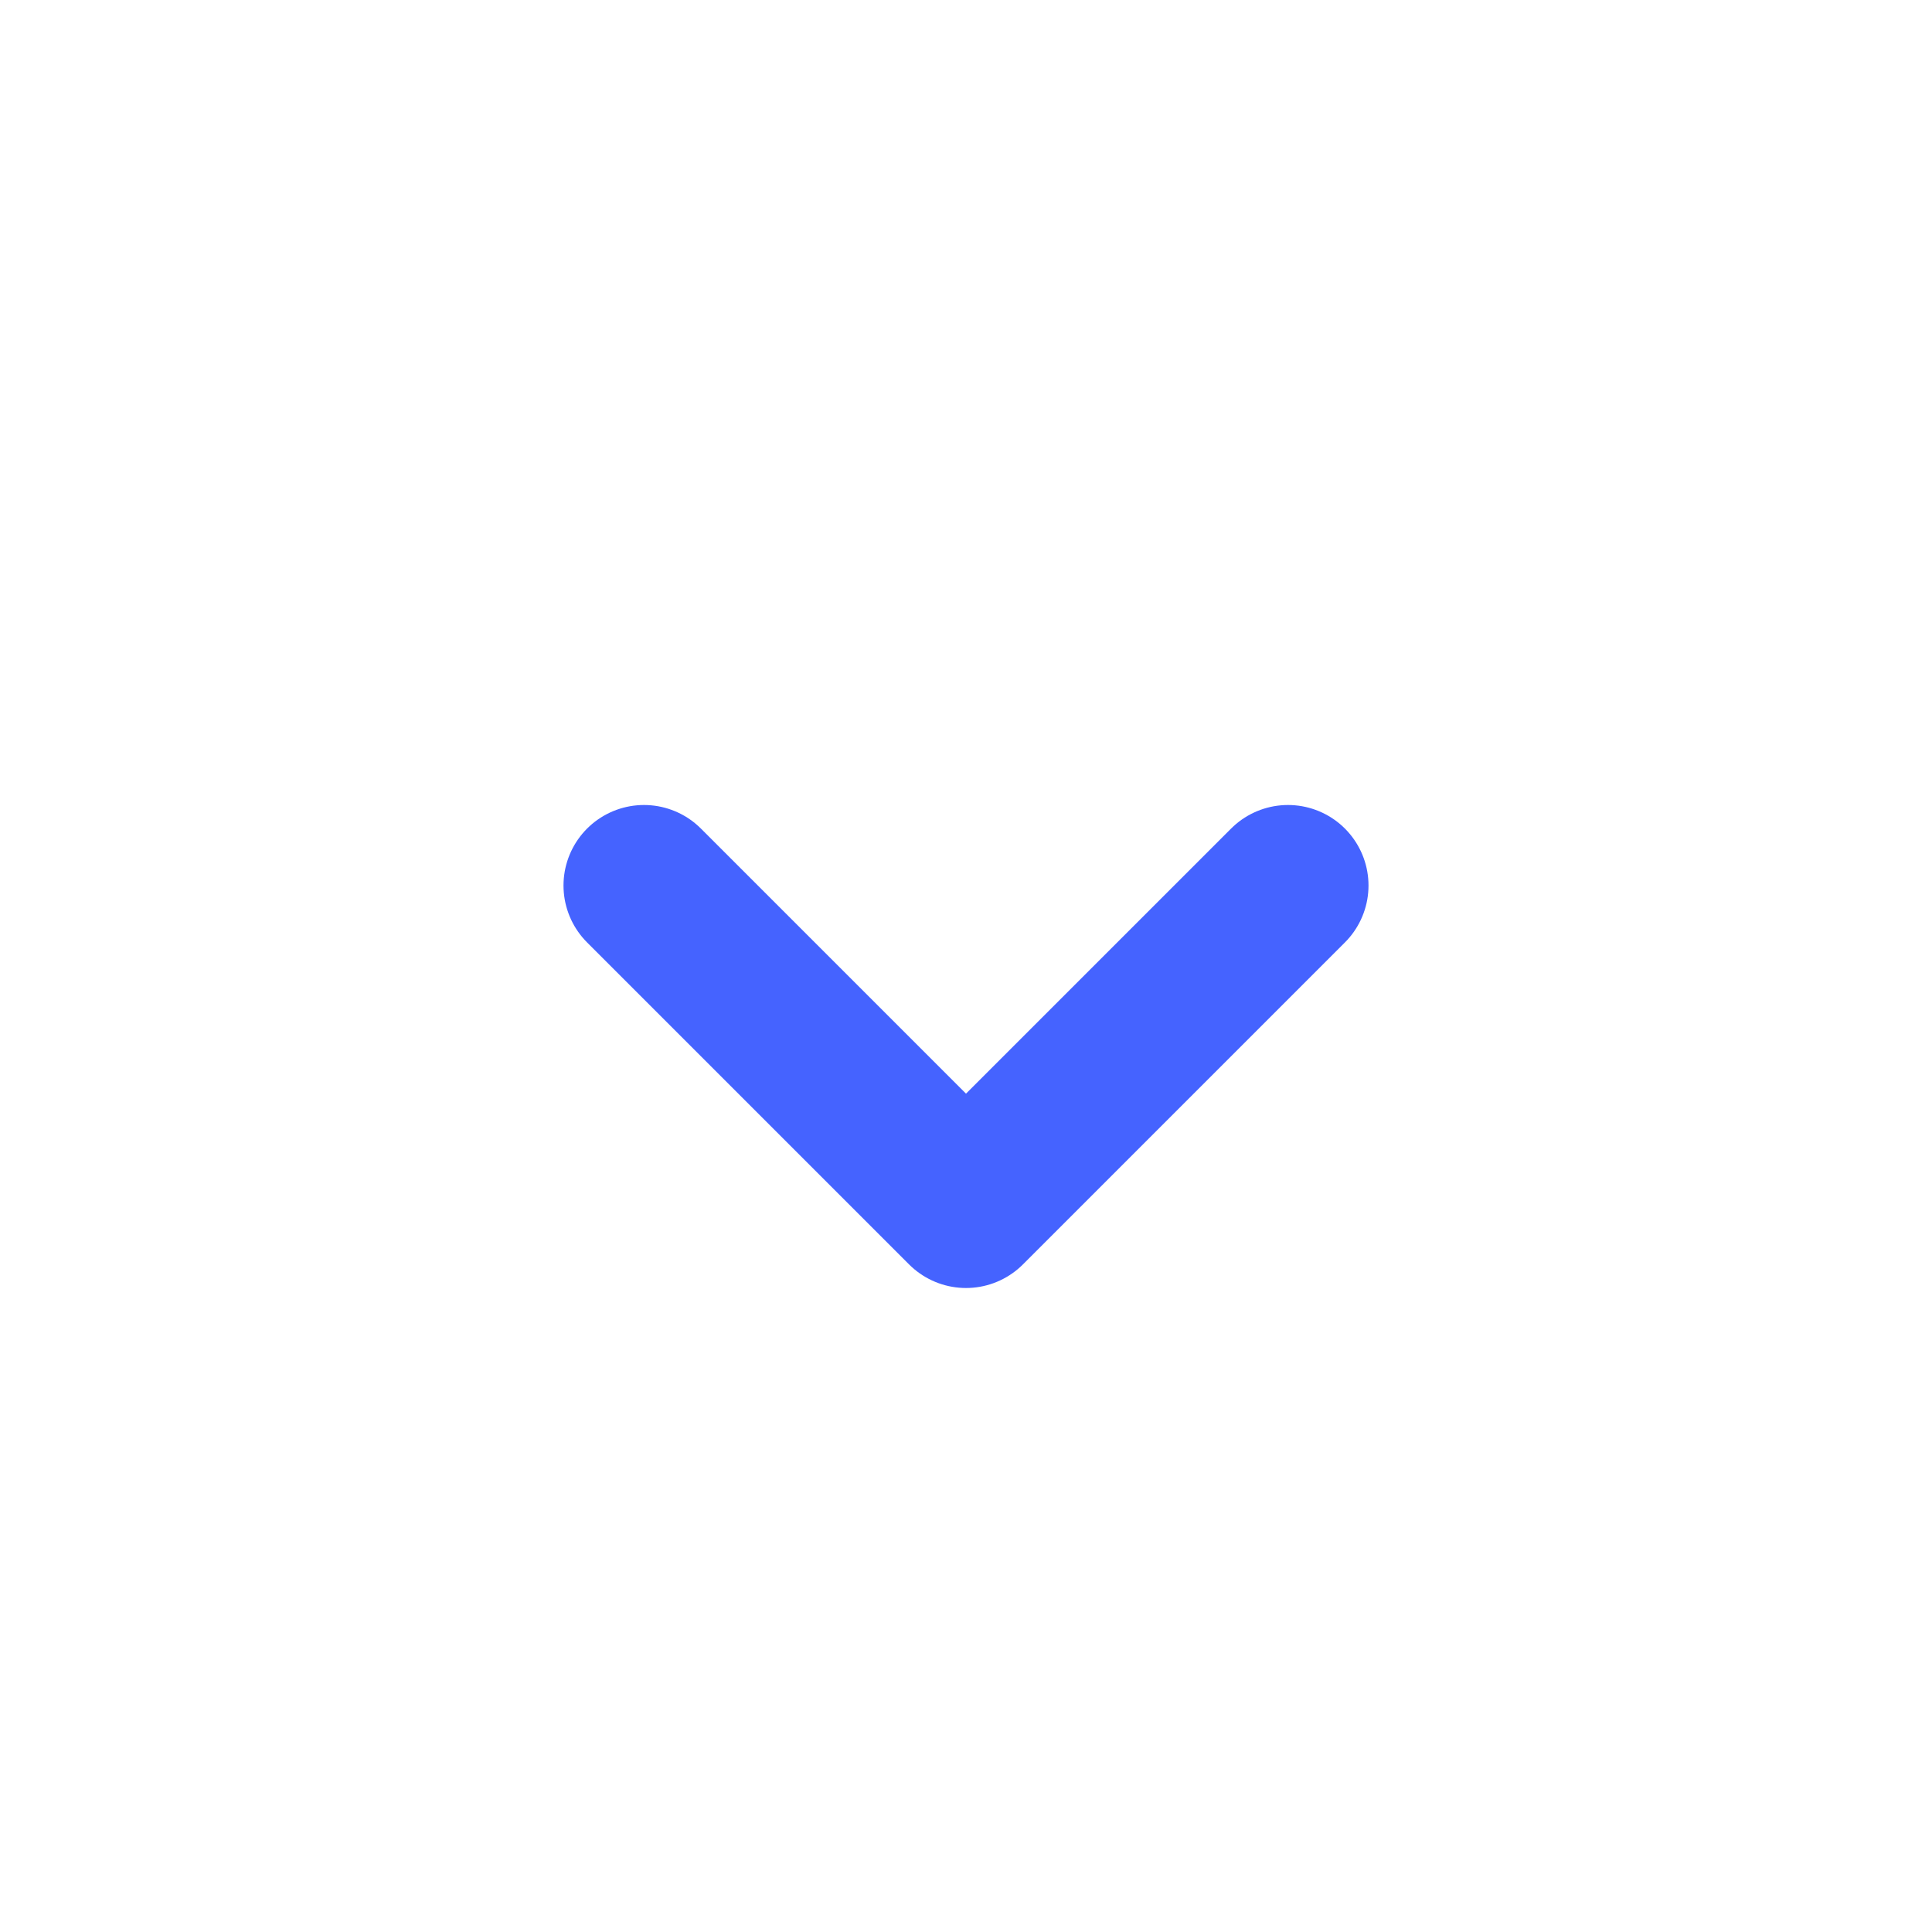 <svg xmlns="http://www.w3.org/2000/svg" width="24" height="24" viewBox="0 0 24 24">
    <g fill="none" fill-rule="evenodd">
        <path d="M0 0H24V24H0z"/>
        <path stroke="#4563FF" stroke-linecap="round" stroke-linejoin="round" stroke-width="2" d="M8 11L12 15 16 11"/>
    </g>
</svg>
